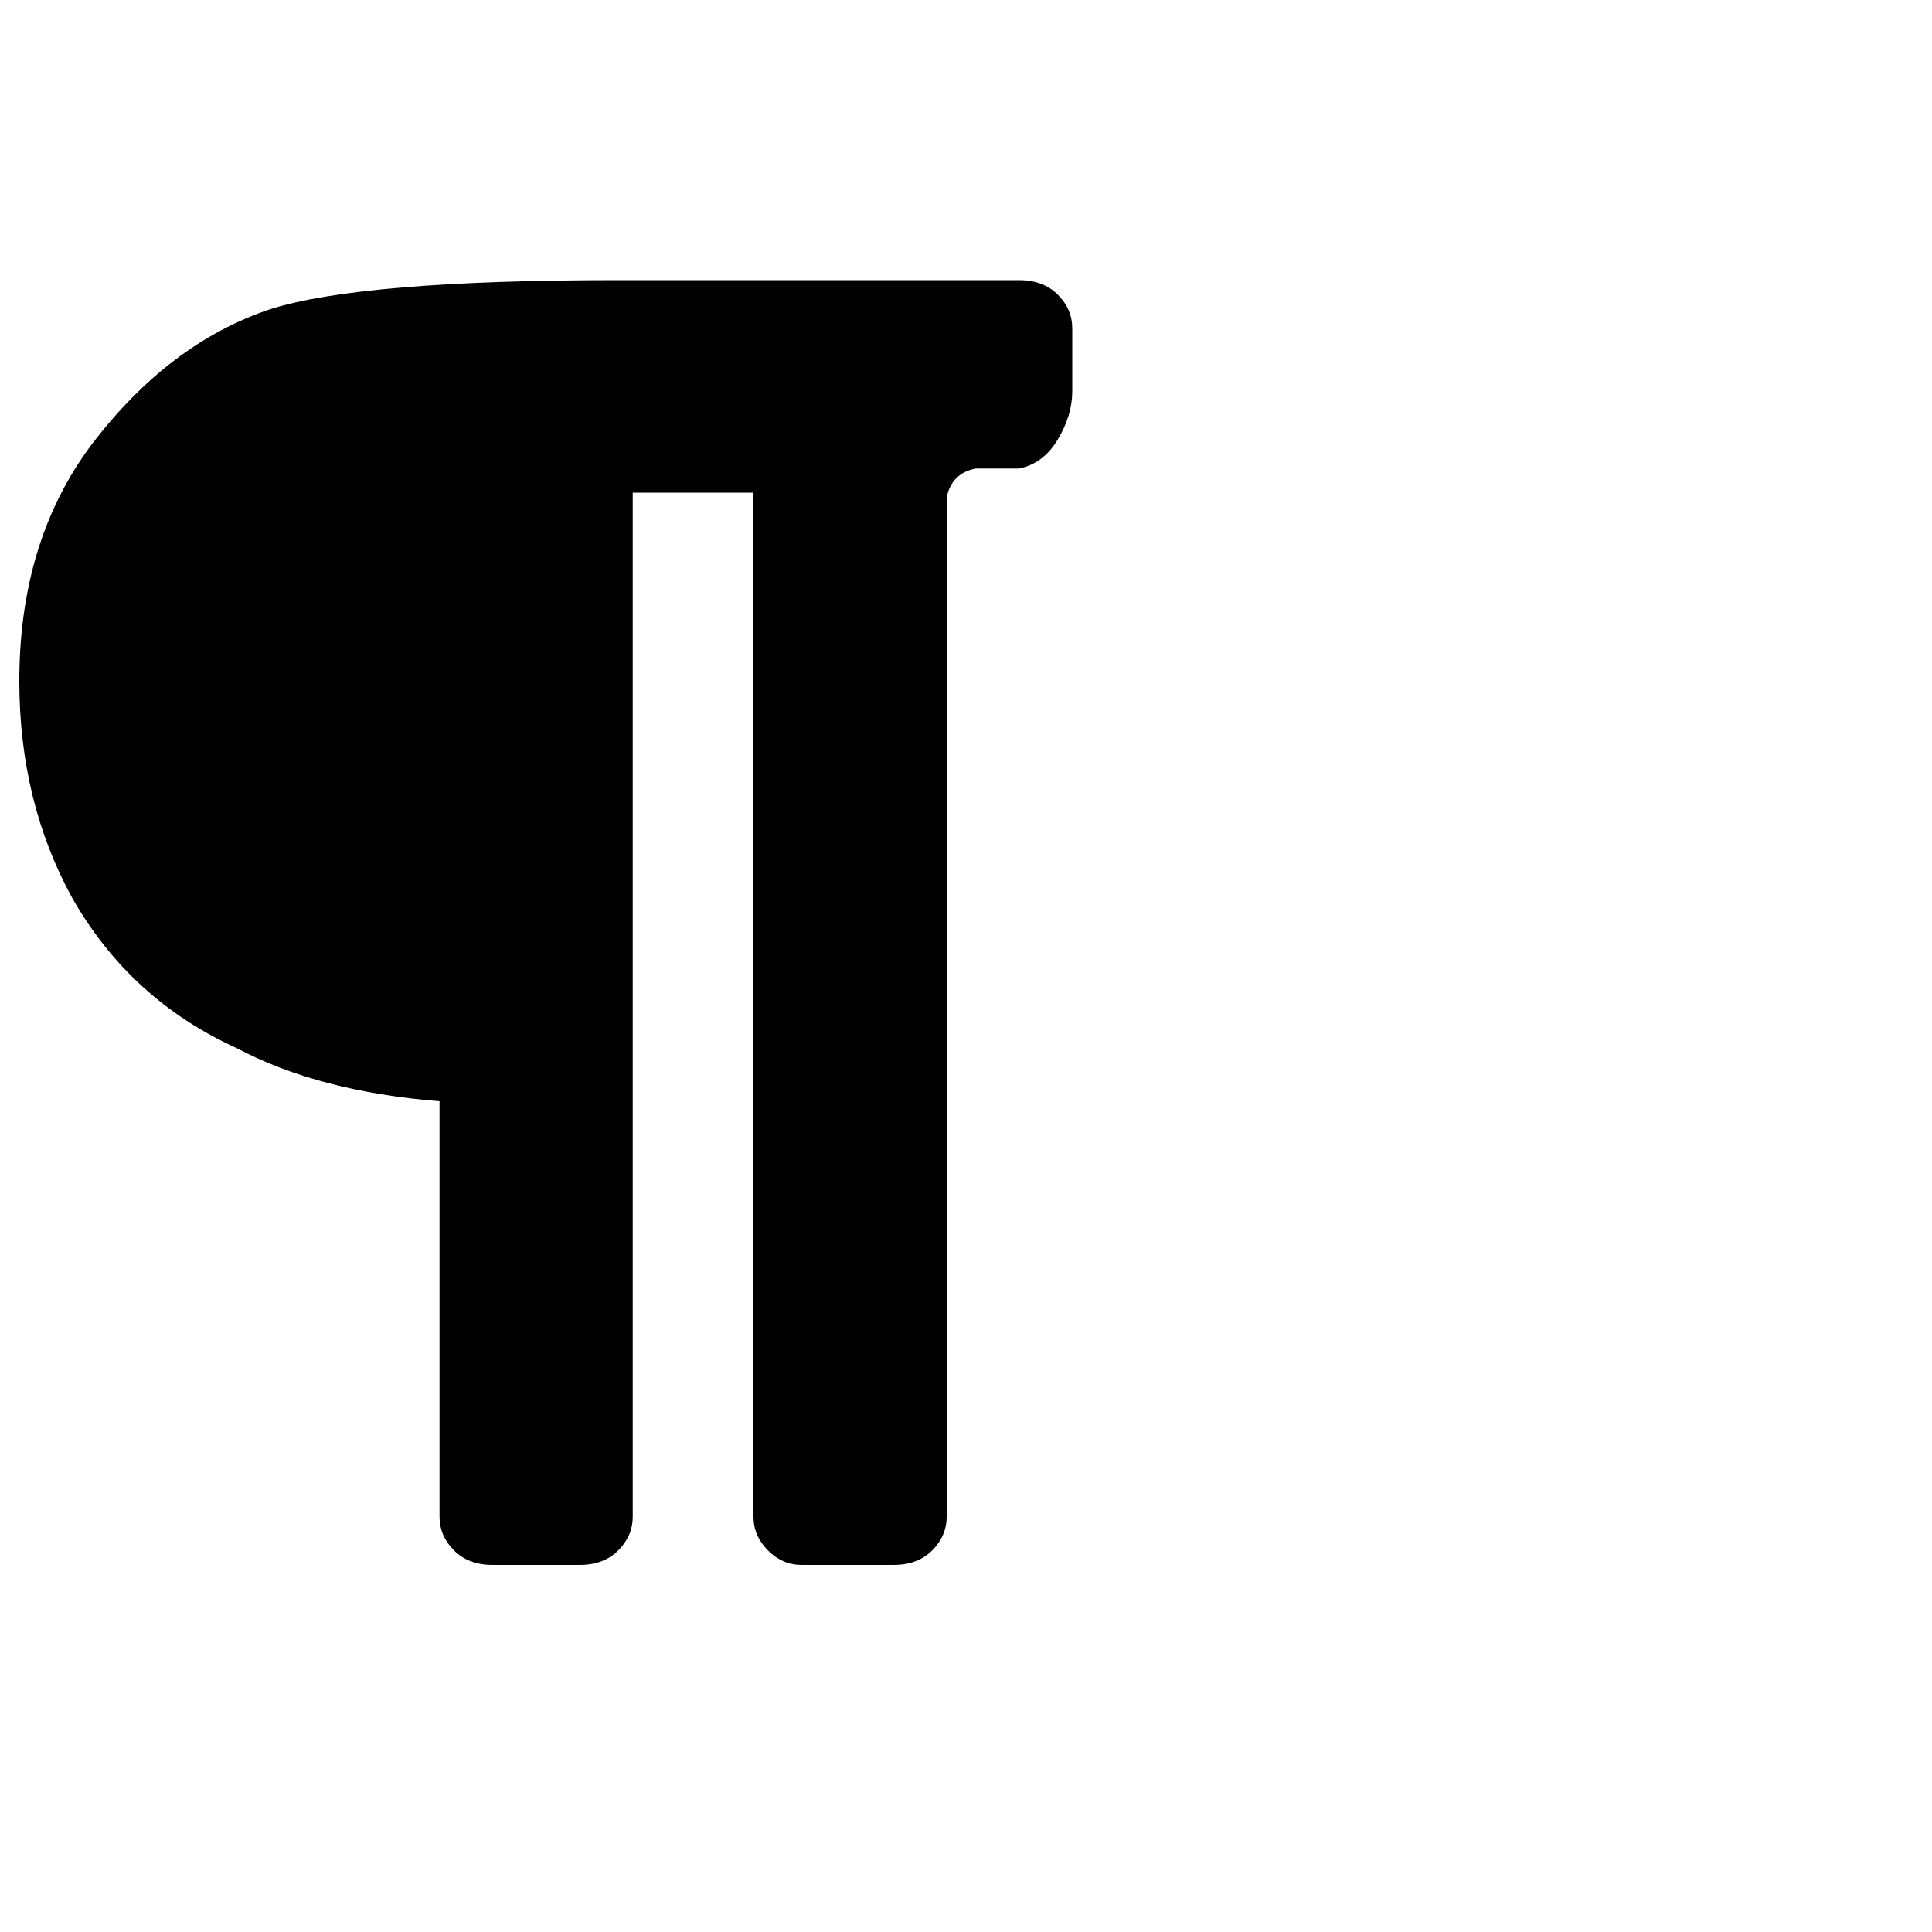 <?xml version="1.0"?><svg viewBox="0 0 40 40" xmlns="http://www.w3.org/2000/svg" height="40" width="40"><path d="m22.2 6.8v1.3q0 0.5-0.3 1t-0.8 0.6q-0.8 0-0.9 0-0.5 0.1-0.6 0.6 0 0.2 0 1.1v20q0 0.4-0.3 0.7t-0.8 0.3h-1.9q-0.4 0-0.7-0.3t-0.3-0.7v-21.2h-2.5v21.2q0 0.4-0.3 0.7t-0.8 0.3h-1.8q-0.5 0-0.8-0.3t-0.3-0.7v-8.6q-2.5-0.2-4.2-1.1-2.2-1-3.4-3.1-1.1-2-1.1-4.5 0-2.9 1.5-4.9 1.6-2.1 3.7-2.8 1.9-0.6 7.2-0.6h8.3q0.5 0 0.8 0.3t0.3 0.7z"></path></svg>